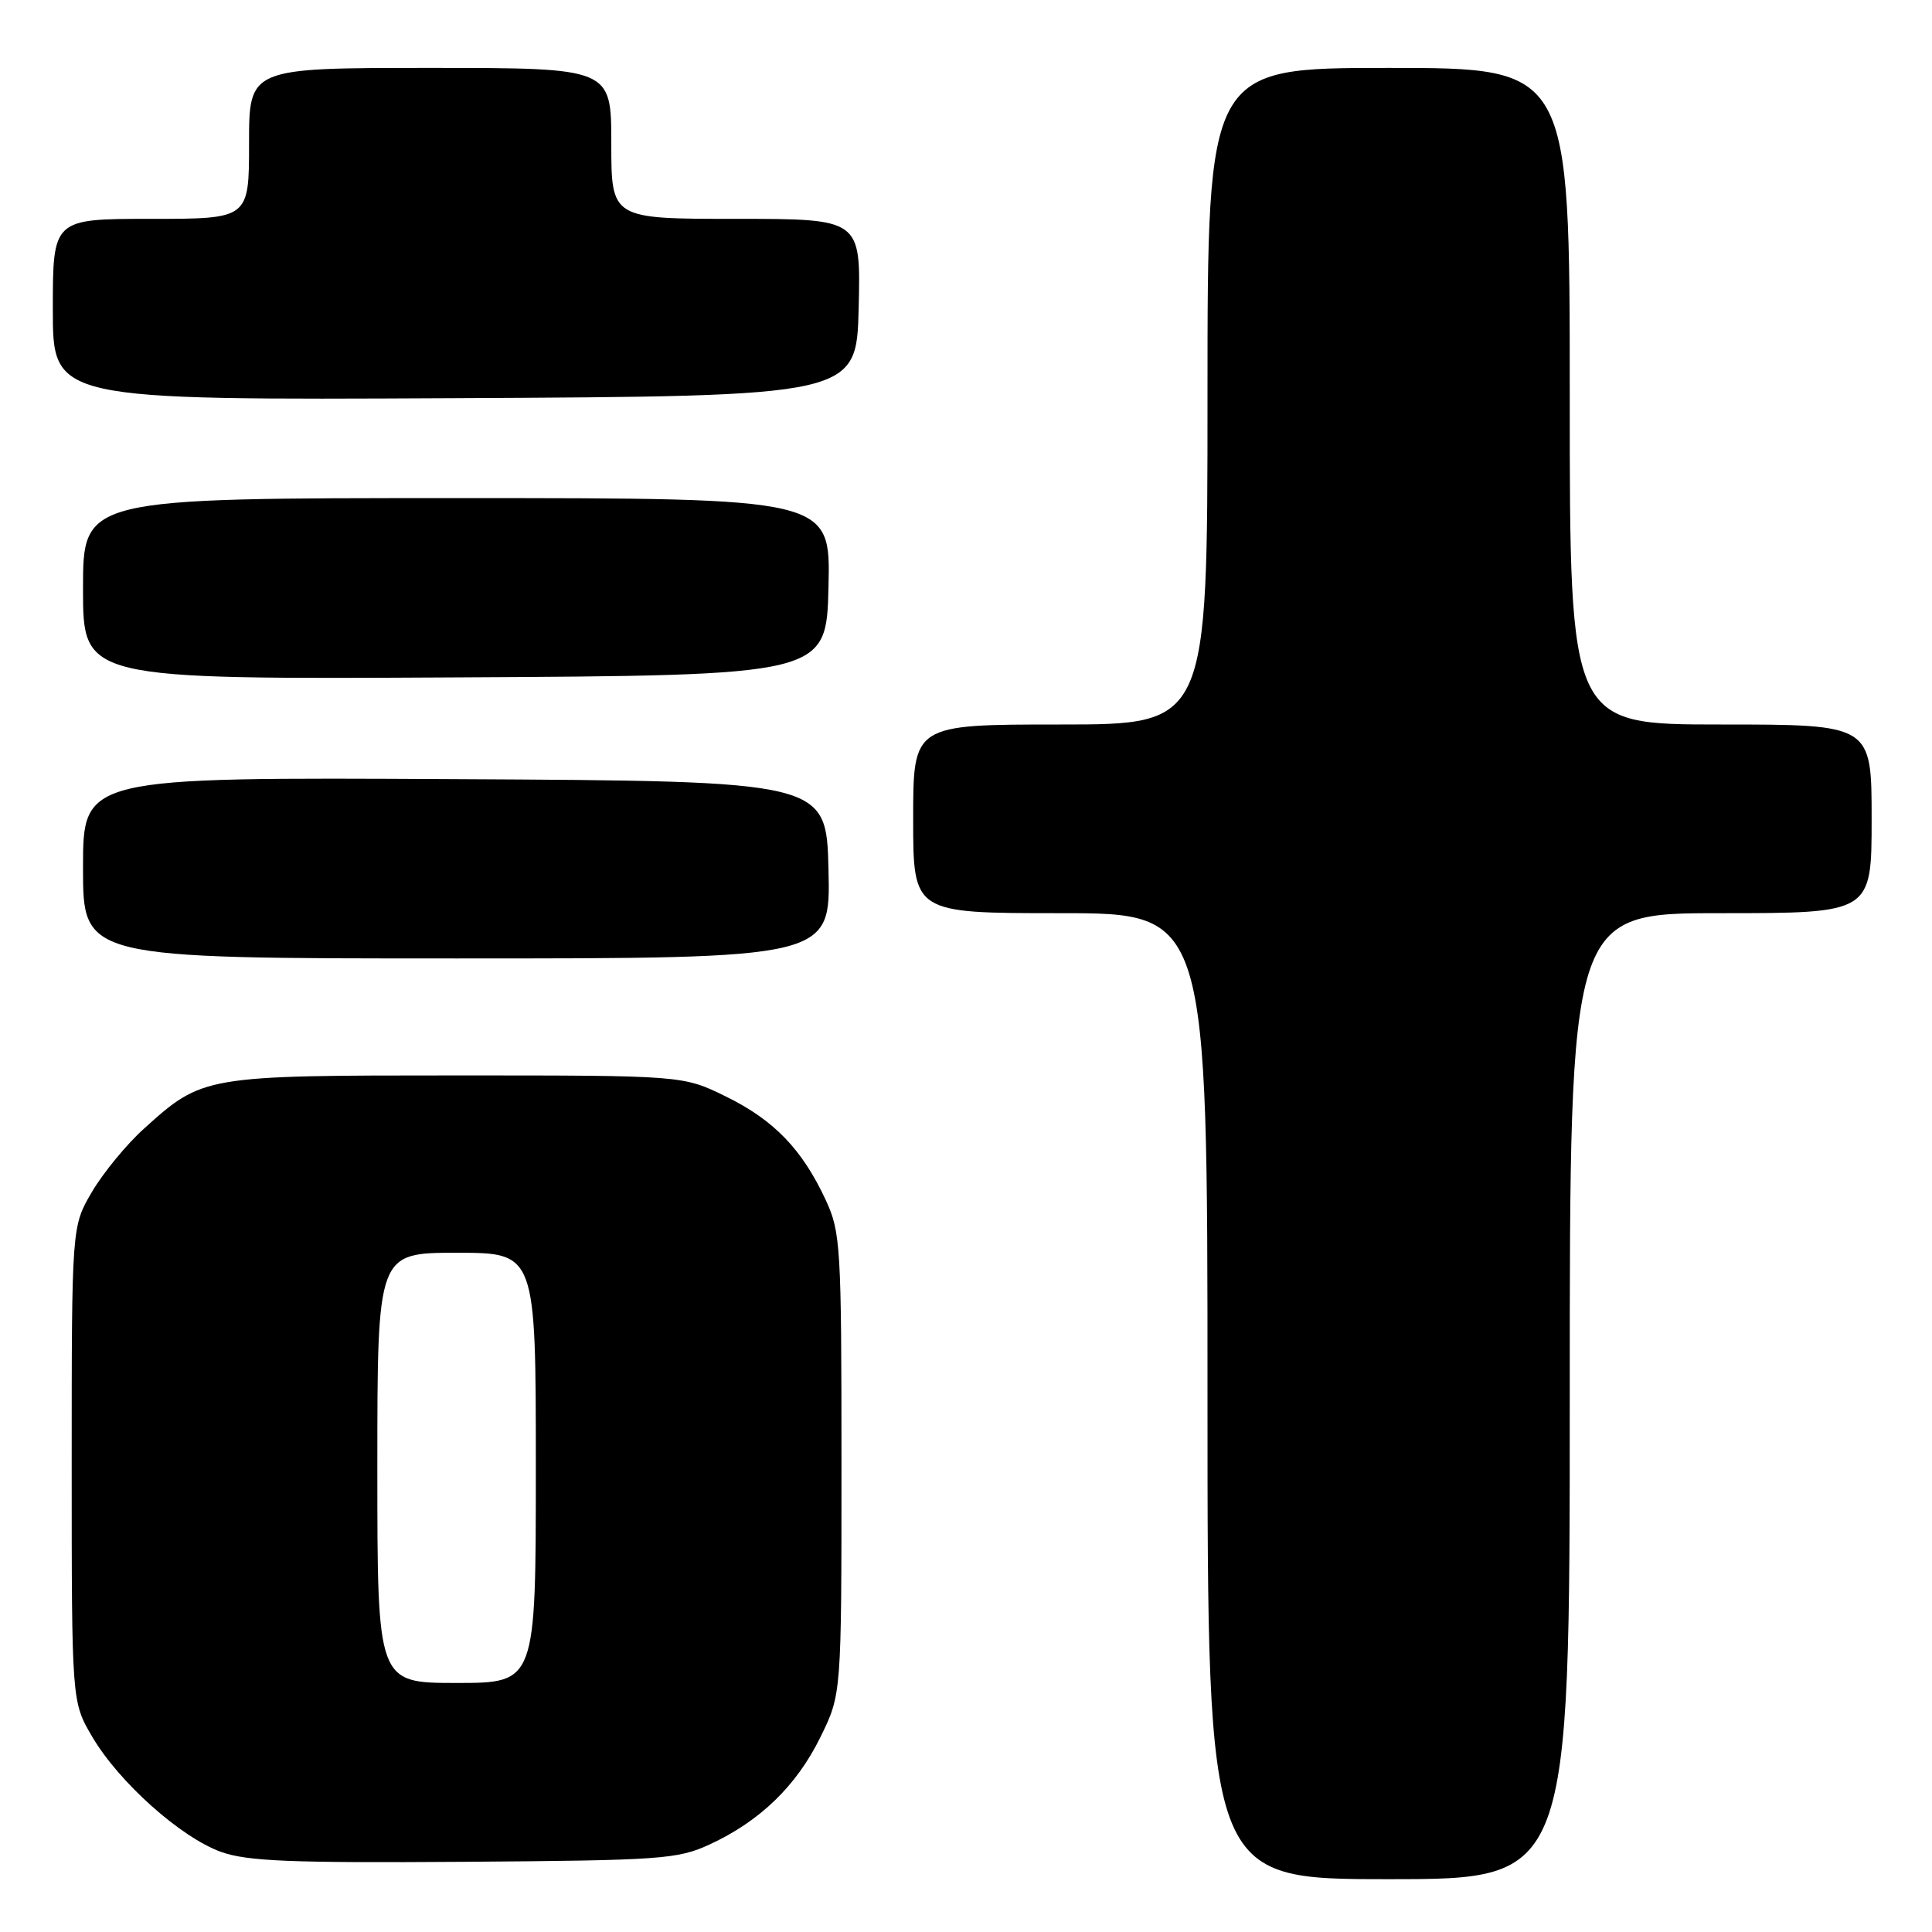 <?xml version="1.0" encoding="UTF-8" standalone="no"?>
<!DOCTYPE svg PUBLIC "-//W3C//DTD SVG 1.1//EN" "http://www.w3.org/Graphics/SVG/1.1/DTD/svg11.dtd" >
<svg xmlns="http://www.w3.org/2000/svg" xmlns:xlink="http://www.w3.org/1999/xlink" version="1.1" viewBox="0 0 256 256">
 <g >
 <path fill="currentColor"
d=" M 208.00 185.00 C 208.00 121.00 208.00 121.00 228.00 121.00 C 248.00 121.00 248.00 121.00 248.00 108.50 C 248.00 96.00 248.00 96.00 228.00 96.00 C 208.00 96.00 208.00 96.00 208.00 52.50 C 208.00 9.00 208.00 9.00 184.00 9.00 C 160.00 9.00 160.00 9.00 160.00 52.50 C 160.00 96.00 160.00 96.00 140.50 96.00 C 121.00 96.00 121.00 96.00 121.00 108.50 C 121.00 121.00 121.00 121.00 140.50 121.00 C 160.00 121.00 160.00 121.00 160.00 185.00 C 160.00 249.00 160.00 249.00 184.00 249.00 C 208.00 249.00 208.00 249.00 208.00 185.00 Z  M 94.05 244.39 C 100.70 241.32 105.55 236.62 108.71 230.18 C 111.50 224.50 111.50 224.50 111.50 194.00 C 111.50 165.15 111.39 163.26 109.41 159.00 C 106.29 152.29 102.56 148.42 96.20 145.30 C 90.50 142.50 90.50 142.50 60.50 142.50 C 27.02 142.50 26.85 142.53 19.06 149.57 C 16.76 151.64 13.68 155.40 12.19 157.92 C 9.50 162.50 9.50 162.50 9.50 194.00 C 9.50 225.50 9.50 225.50 12.22 230.13 C 15.76 236.15 23.92 243.44 29.27 245.38 C 32.74 246.63 38.54 246.86 61.50 246.70 C 87.62 246.51 89.80 246.36 94.05 244.39 Z  M 109.78 115.25 C 109.50 103.50 109.50 103.50 60.25 103.24 C 11.00 102.98 11.00 102.98 11.00 114.99 C 11.00 127.00 11.00 127.00 60.53 127.00 C 110.06 127.00 110.06 127.00 109.78 115.25 Z  M 109.78 77.75 C 110.06 66.00 110.06 66.00 60.53 66.00 C 11.00 66.00 11.00 66.00 11.00 78.01 C 11.00 90.02 11.00 90.02 60.25 89.76 C 109.50 89.50 109.50 89.50 109.78 77.75 Z  M 113.78 40.75 C 114.06 29.00 114.06 29.00 97.53 29.00 C 81.00 29.00 81.00 29.00 81.00 19.00 C 81.00 9.00 81.00 9.00 57.00 9.00 C 33.00 9.00 33.00 9.00 33.00 19.00 C 33.00 29.00 33.00 29.00 20.00 29.00 C 7.00 29.00 7.00 29.00 7.00 41.01 C 7.00 53.02 7.00 53.02 60.25 52.76 C 113.50 52.50 113.50 52.50 113.78 40.75 Z  M 50.00 194.50 C 50.00 166.00 50.00 166.00 60.50 166.00 C 71.00 166.00 71.00 166.00 71.00 194.50 C 71.00 223.00 71.00 223.00 60.50 223.00 C 50.00 223.00 50.00 223.00 50.00 194.50 Z "/>
</g>
</svg>